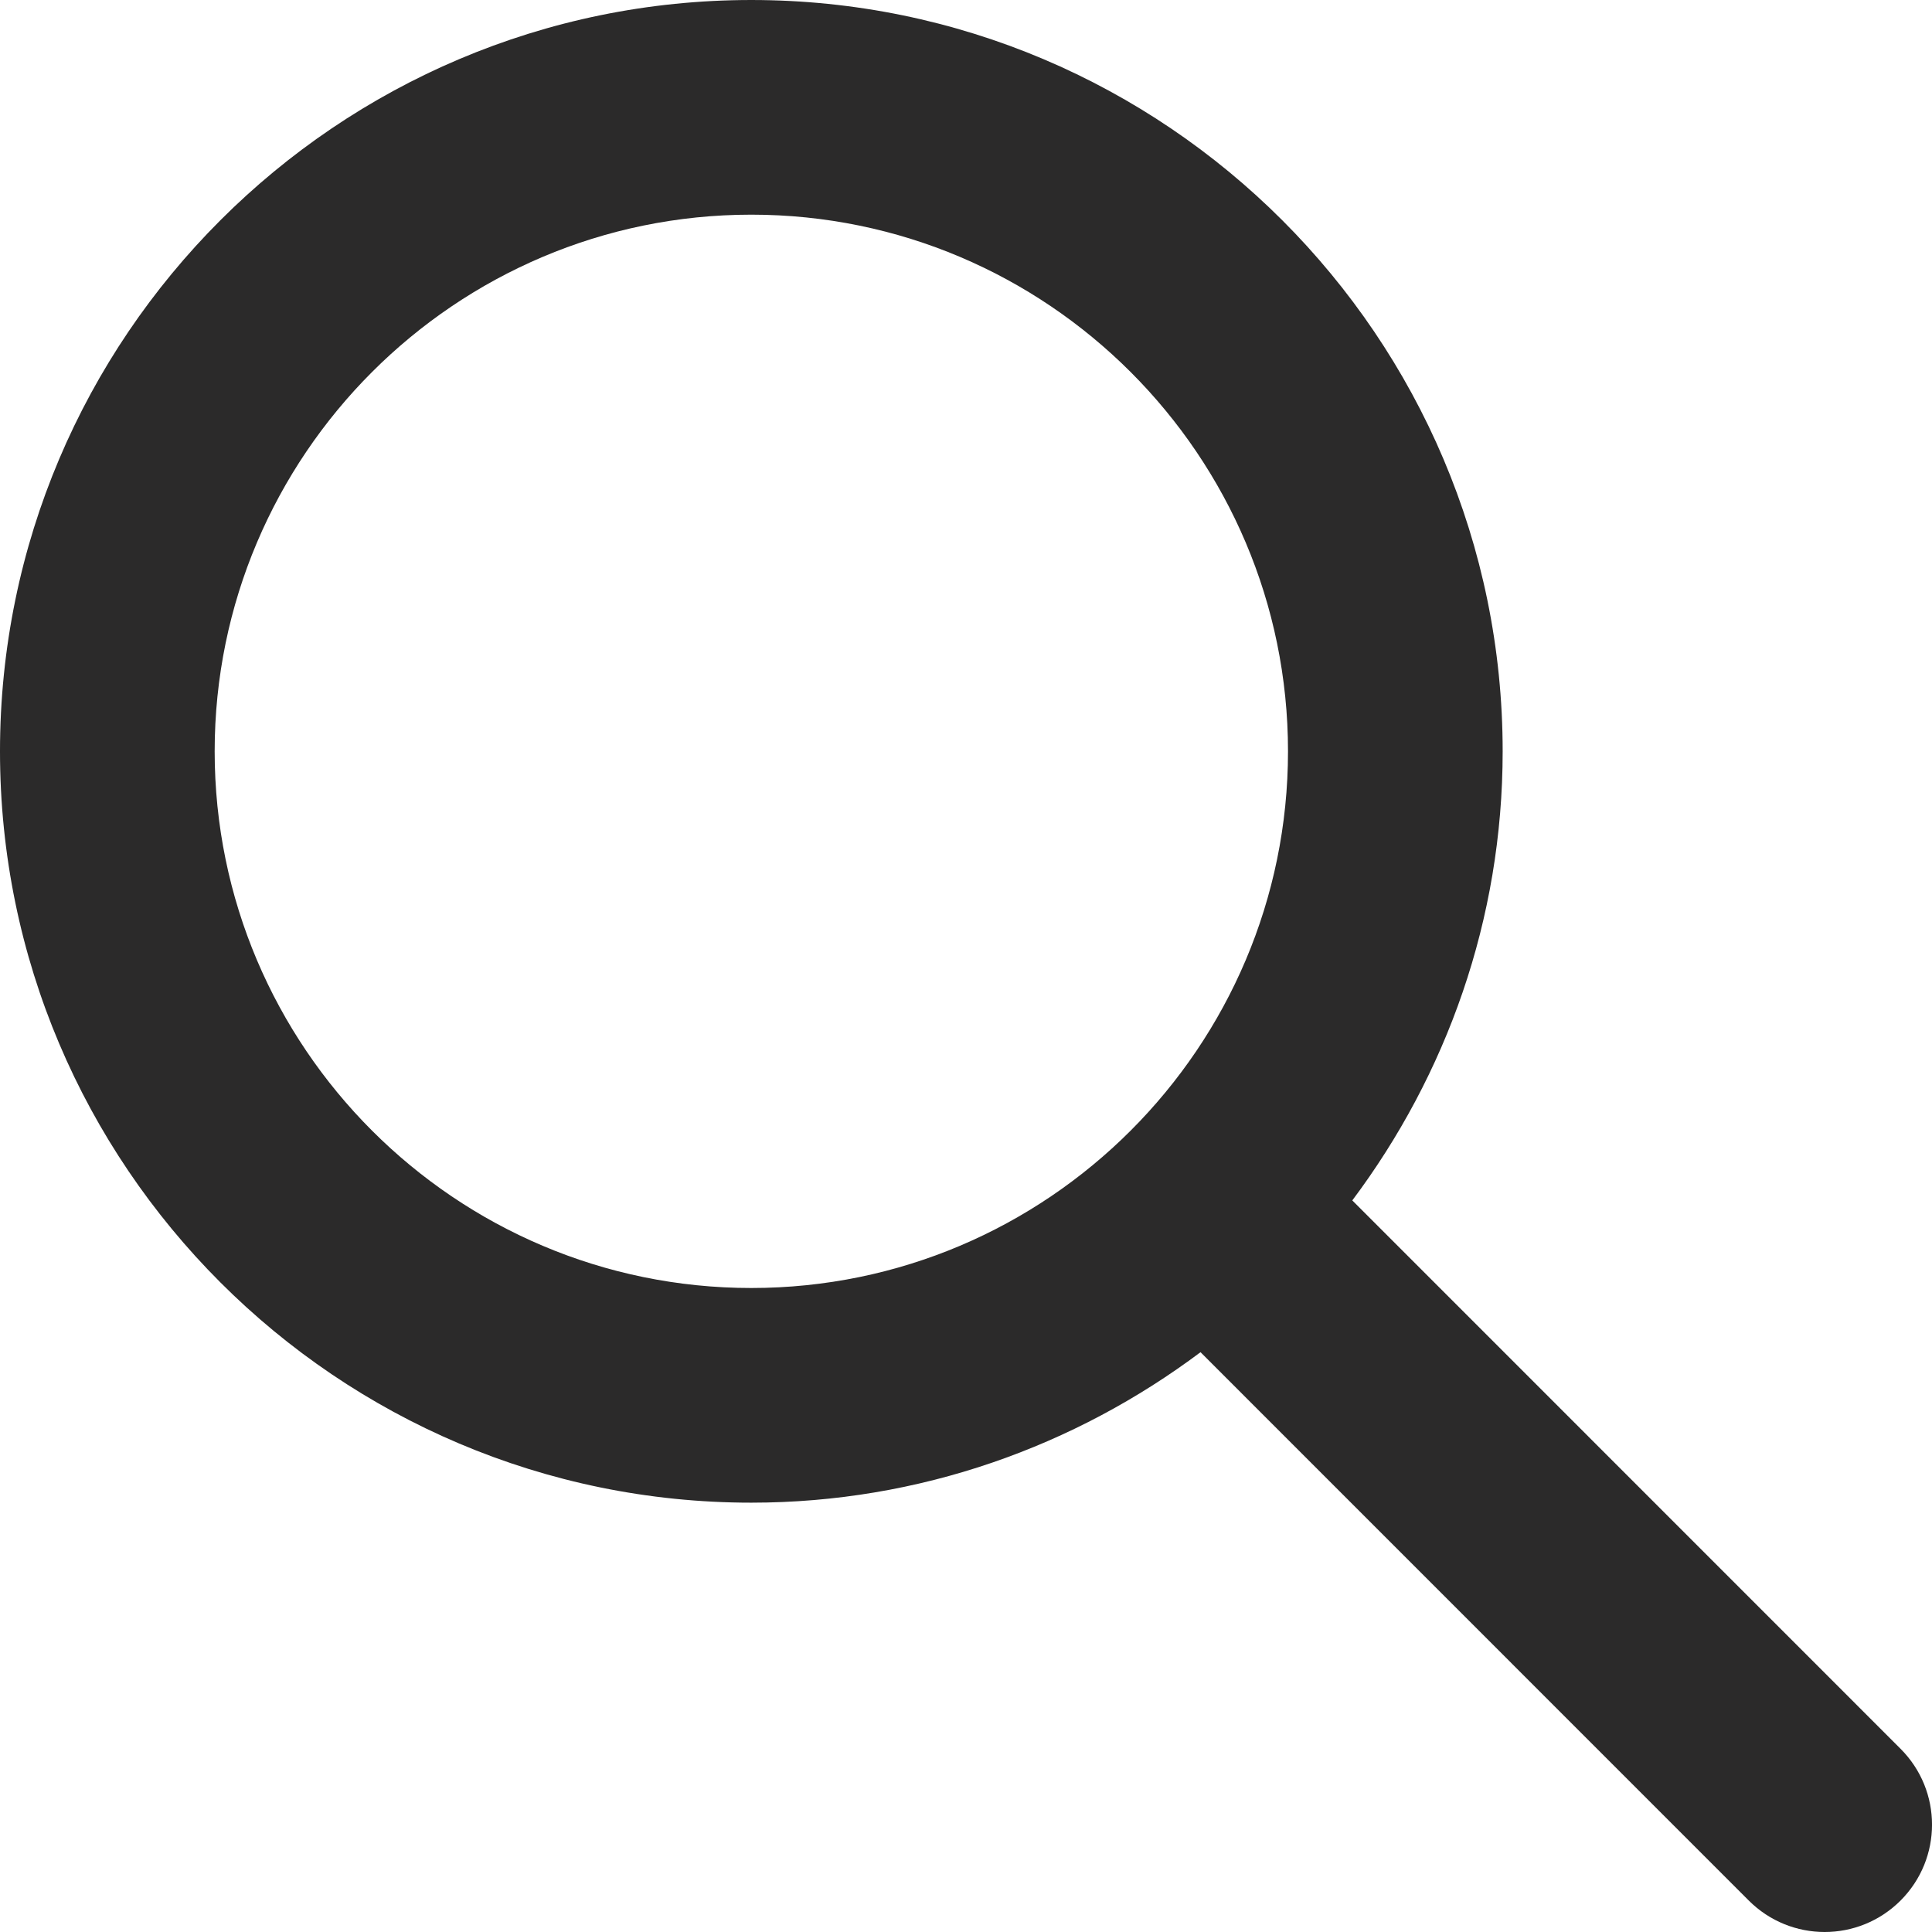 <svg width="18" height="18" viewBox="0 0 18 18" xmlns="http://www.w3.org/2000/svg" xmlns:sketch="http://www.bohemiancoding.com/sketch/ns"><title>search</title><desc>Created with Sketch.</desc><path d="M17.707 16.293l-5.108-5.109c.876-1.169 1.401-2.615 1.401-4.184 0-3.86-3.141-7-7-7s-7 3.14-7 7 3.141 7 7 7c1.569 0 3.016-.526 4.185-1.402l5.108 5.109c.195.195.451.293.707.293.256 0 .512-.098.707-.293.391-.391.391-1.023 0-1.414zm-10.707-4.293c-2.757 0-5-2.243-5-5s2.243-5 5-5 5 2.243 5 5-2.243 5-5 5z" sketch:type="MSShapeGroup" fill="#2B2A2A"/></svg>
